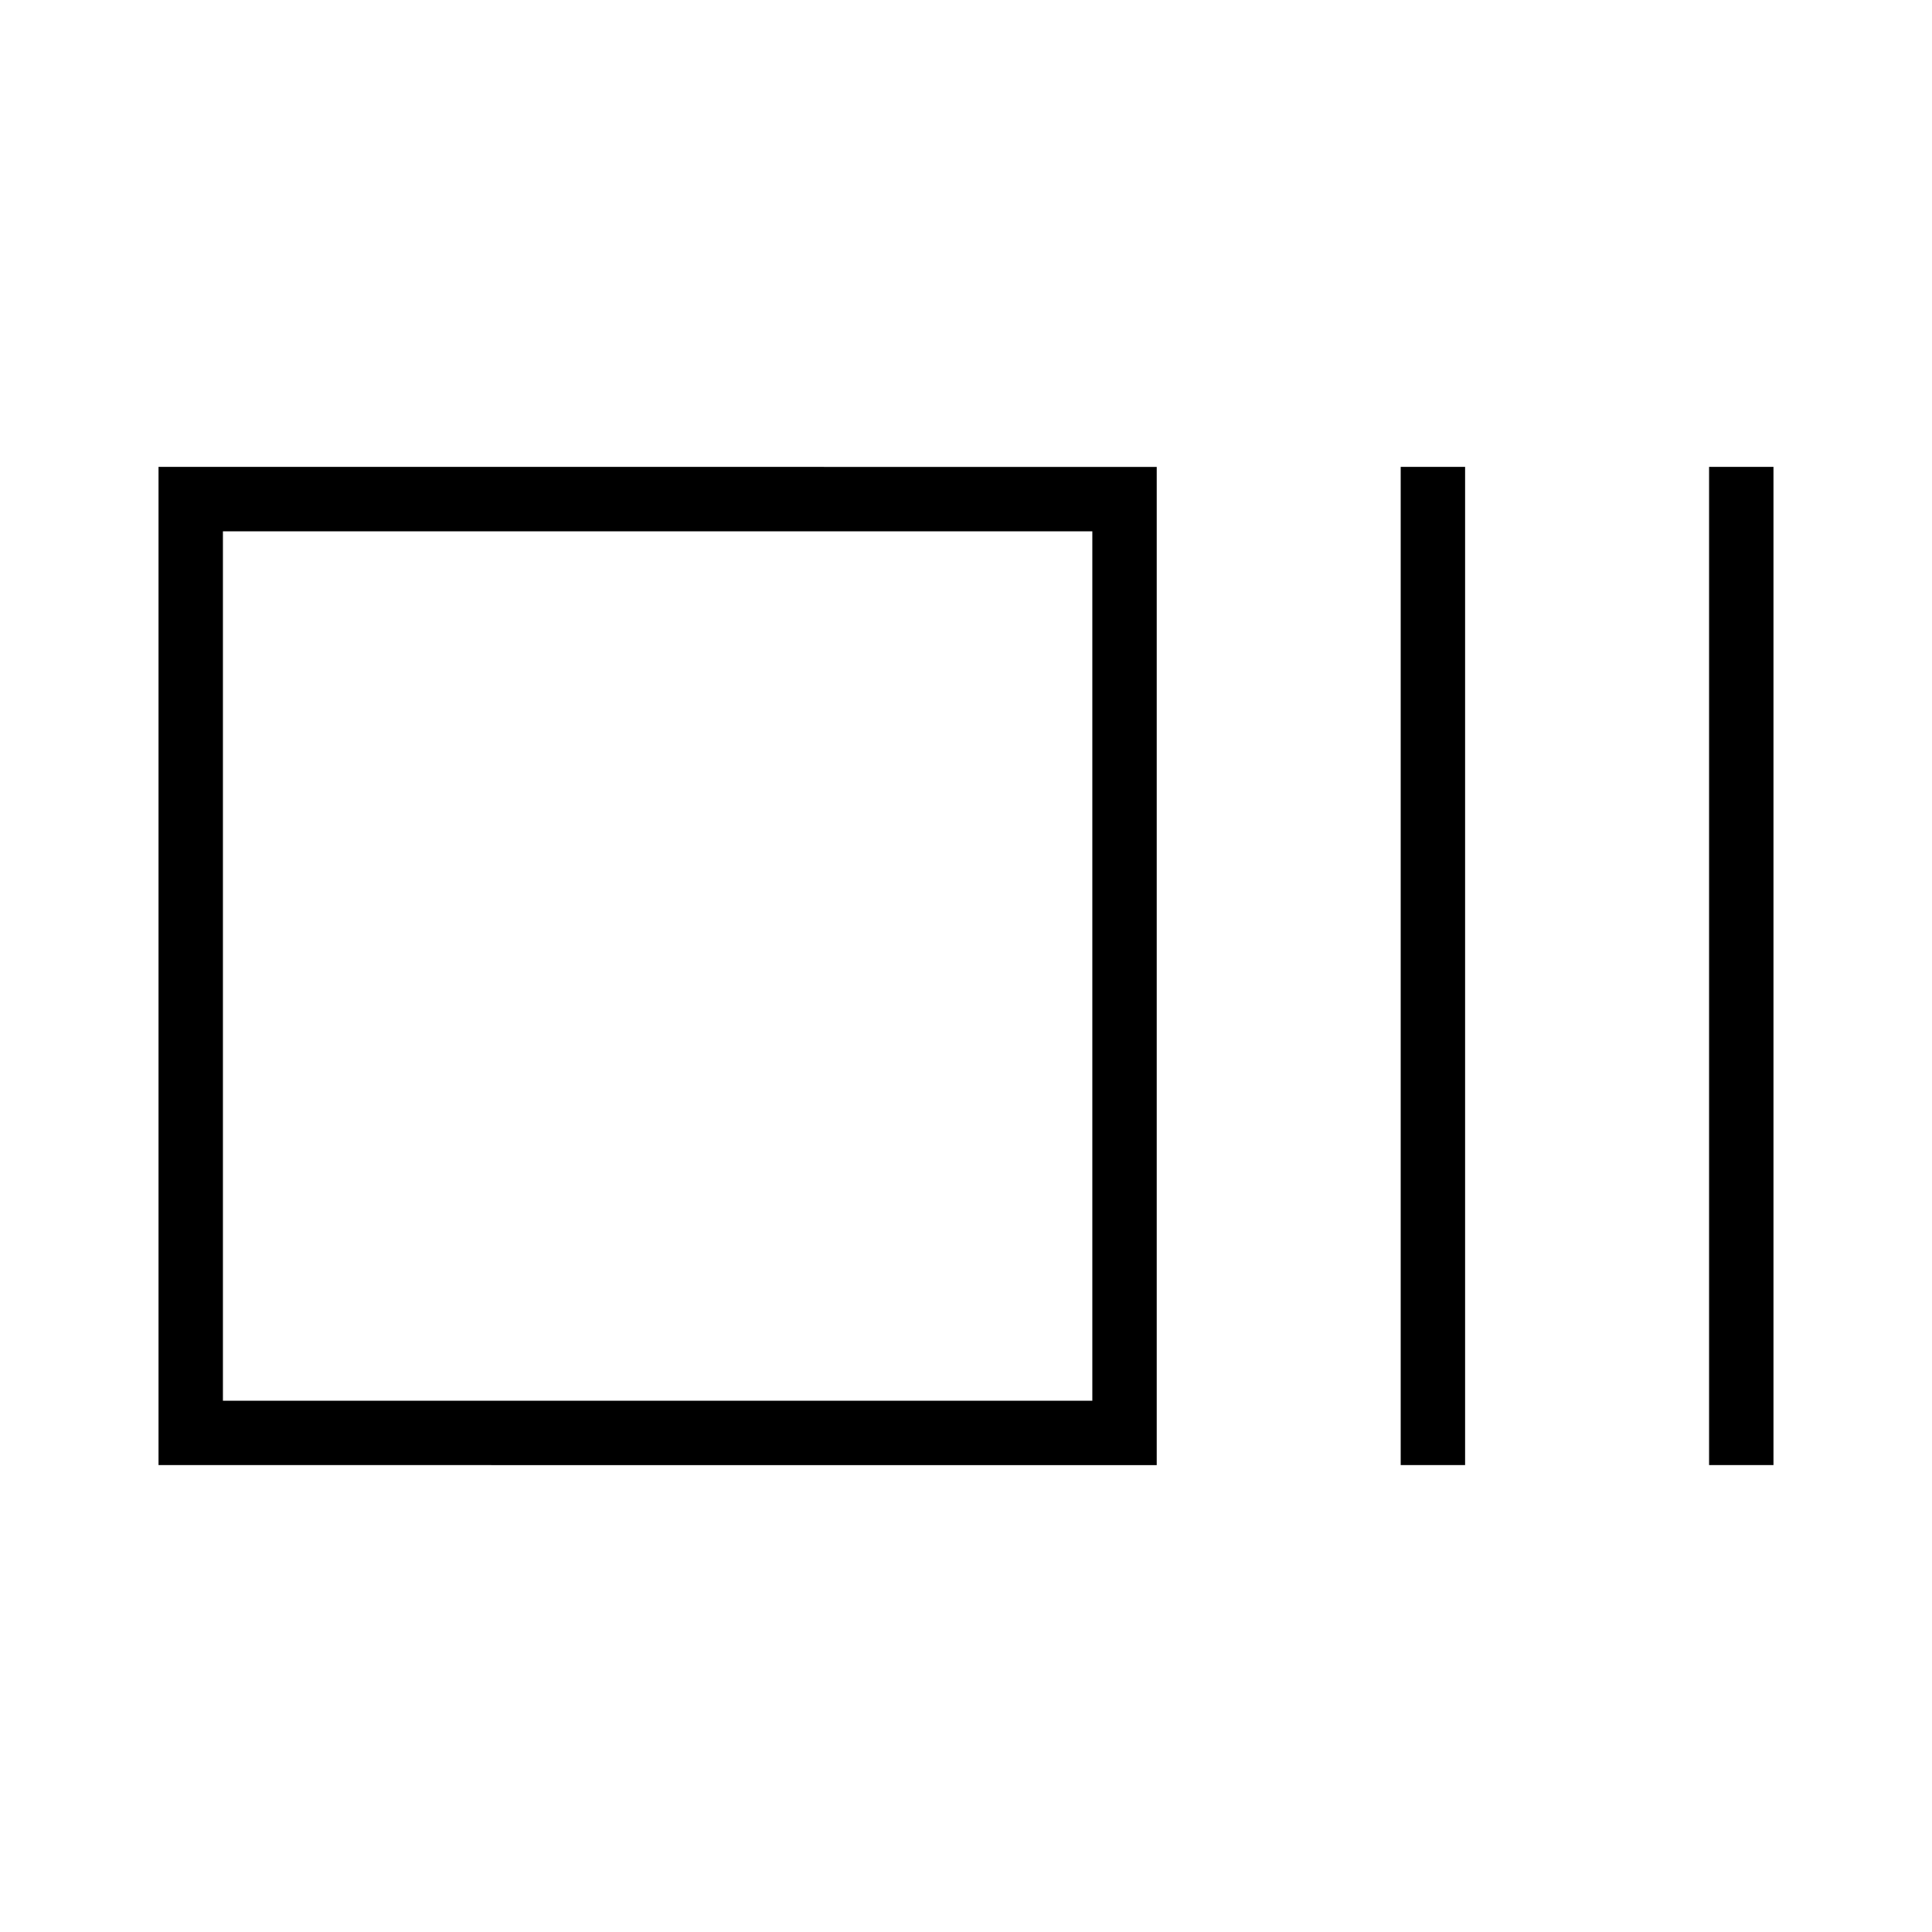 <svg xmlns="http://www.w3.org/2000/svg" height="20" viewBox="0 -960 960 960" width="20"><path d="M78.769-232v-496H574.77v496H78.769Zm32-32h432v-432h-432v432ZM696-232v-496h32v496h-32Zm153.231 0v-496h32v496h-32Zm-738.462-32v-432 432Z"/></svg>